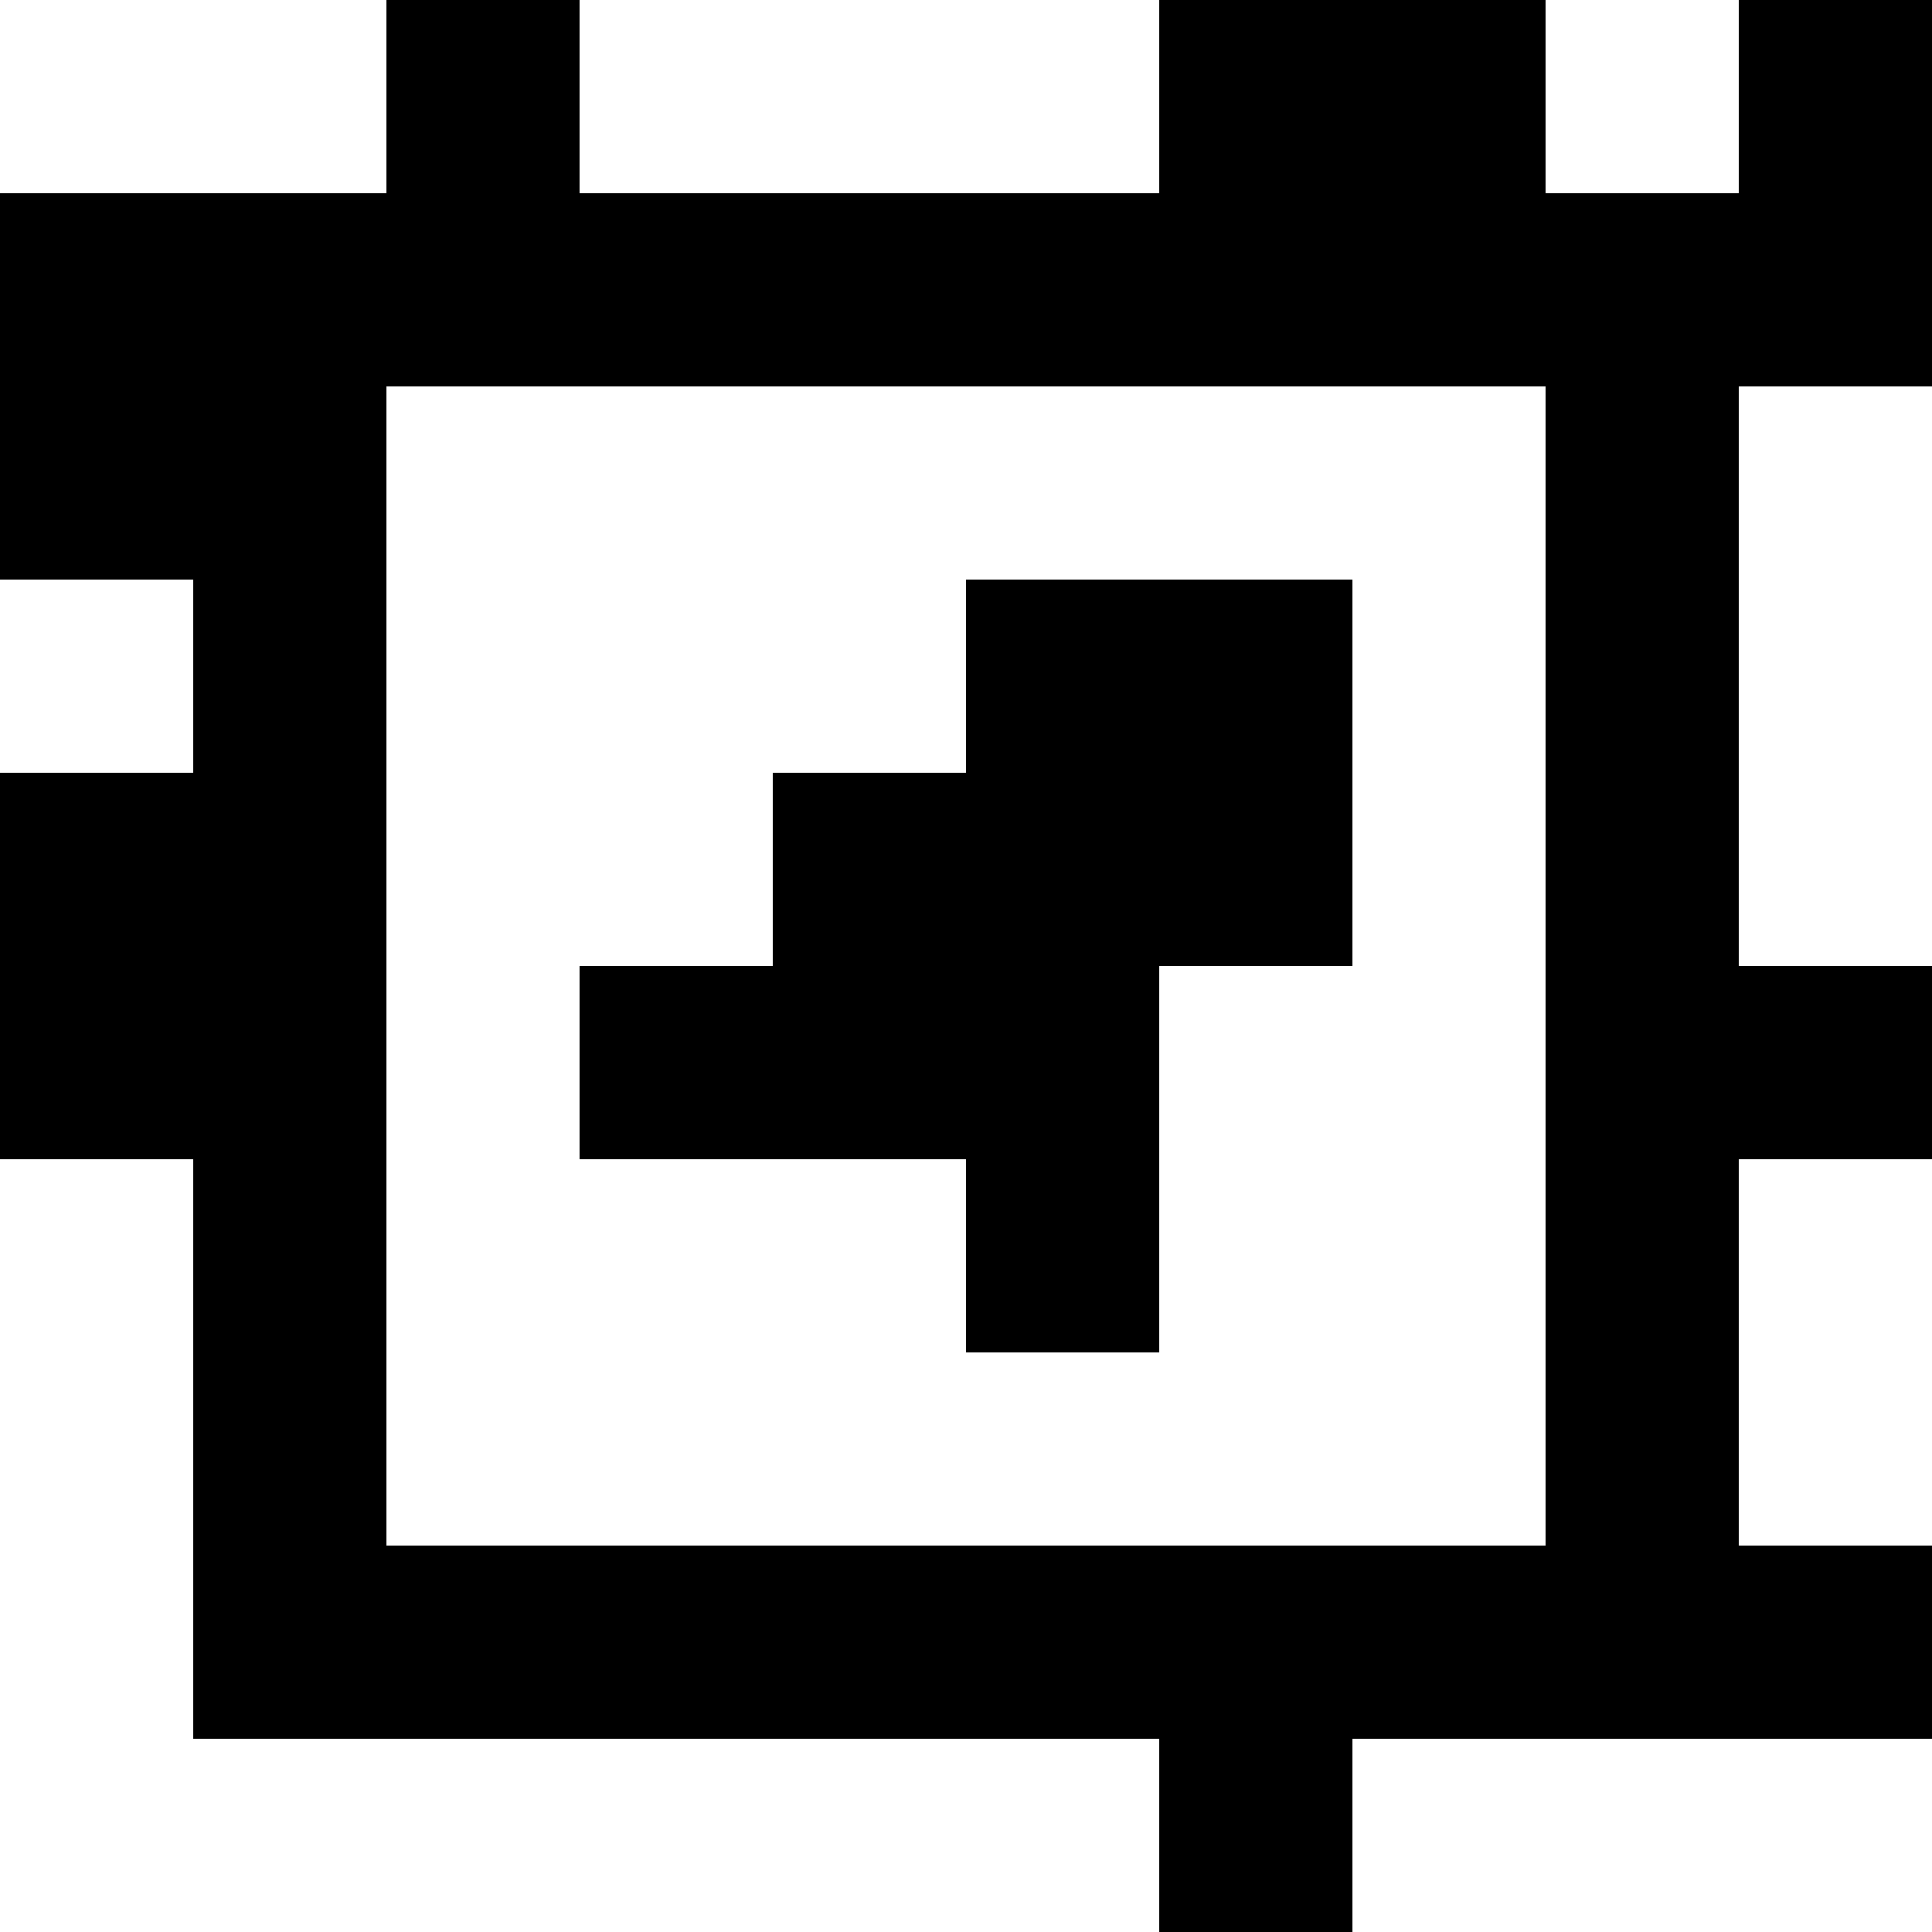 <?xml version="1.0" standalone="yes"?>
<svg xmlns="http://www.w3.org/2000/svg" width="100" height="100">
<rect width="100%" height="100%" fill="#808080" stroke="none"/>
<path style="fill:#ffffff; stroke:none;" d="M0 0L0 10L20 10L20 0L0 0z"/>
<path style="fill:#000000; stroke:none;" d="M20 0L20 10L0 10L0 30L10 30L10 40L0 40L0 60L10 60L10 90L60 90L60 100L70 100L70 90L100 90L100 80L90 80L90 60L100 60L100 50L90 50L90 20L100 20L100 0L90 0L90 10L80 10L80 0L60 0L60 10L30 10L30 0L20 0z"/>
<path style="fill:#ffffff; stroke:none;" d="M30 0L30 10L60 10L60 0L30 0M80 0L80 10L90 10L90 0L80 0M20 20L20 80L80 80L80 20L20 20M90 20L90 50L100 50L100 20L90 20M0 30L0 40L10 40L10 30L0 30z"/>
<path style="fill:#000000; stroke:none;" d="M50 30L50 40L40 40L40 50L30 50L30 60L50 60L50 70L60 70L60 50L70 50L70 30L50 30z"/>
<path style="fill:#ffffff; stroke:none;" d="M0 60L0 100L60 100L60 90L10 90L10 60L0 60M90 60L90 80L100 80L100 60L90 60M70 90L70 100L100 100L100 90L70 90z"/>
</svg>
